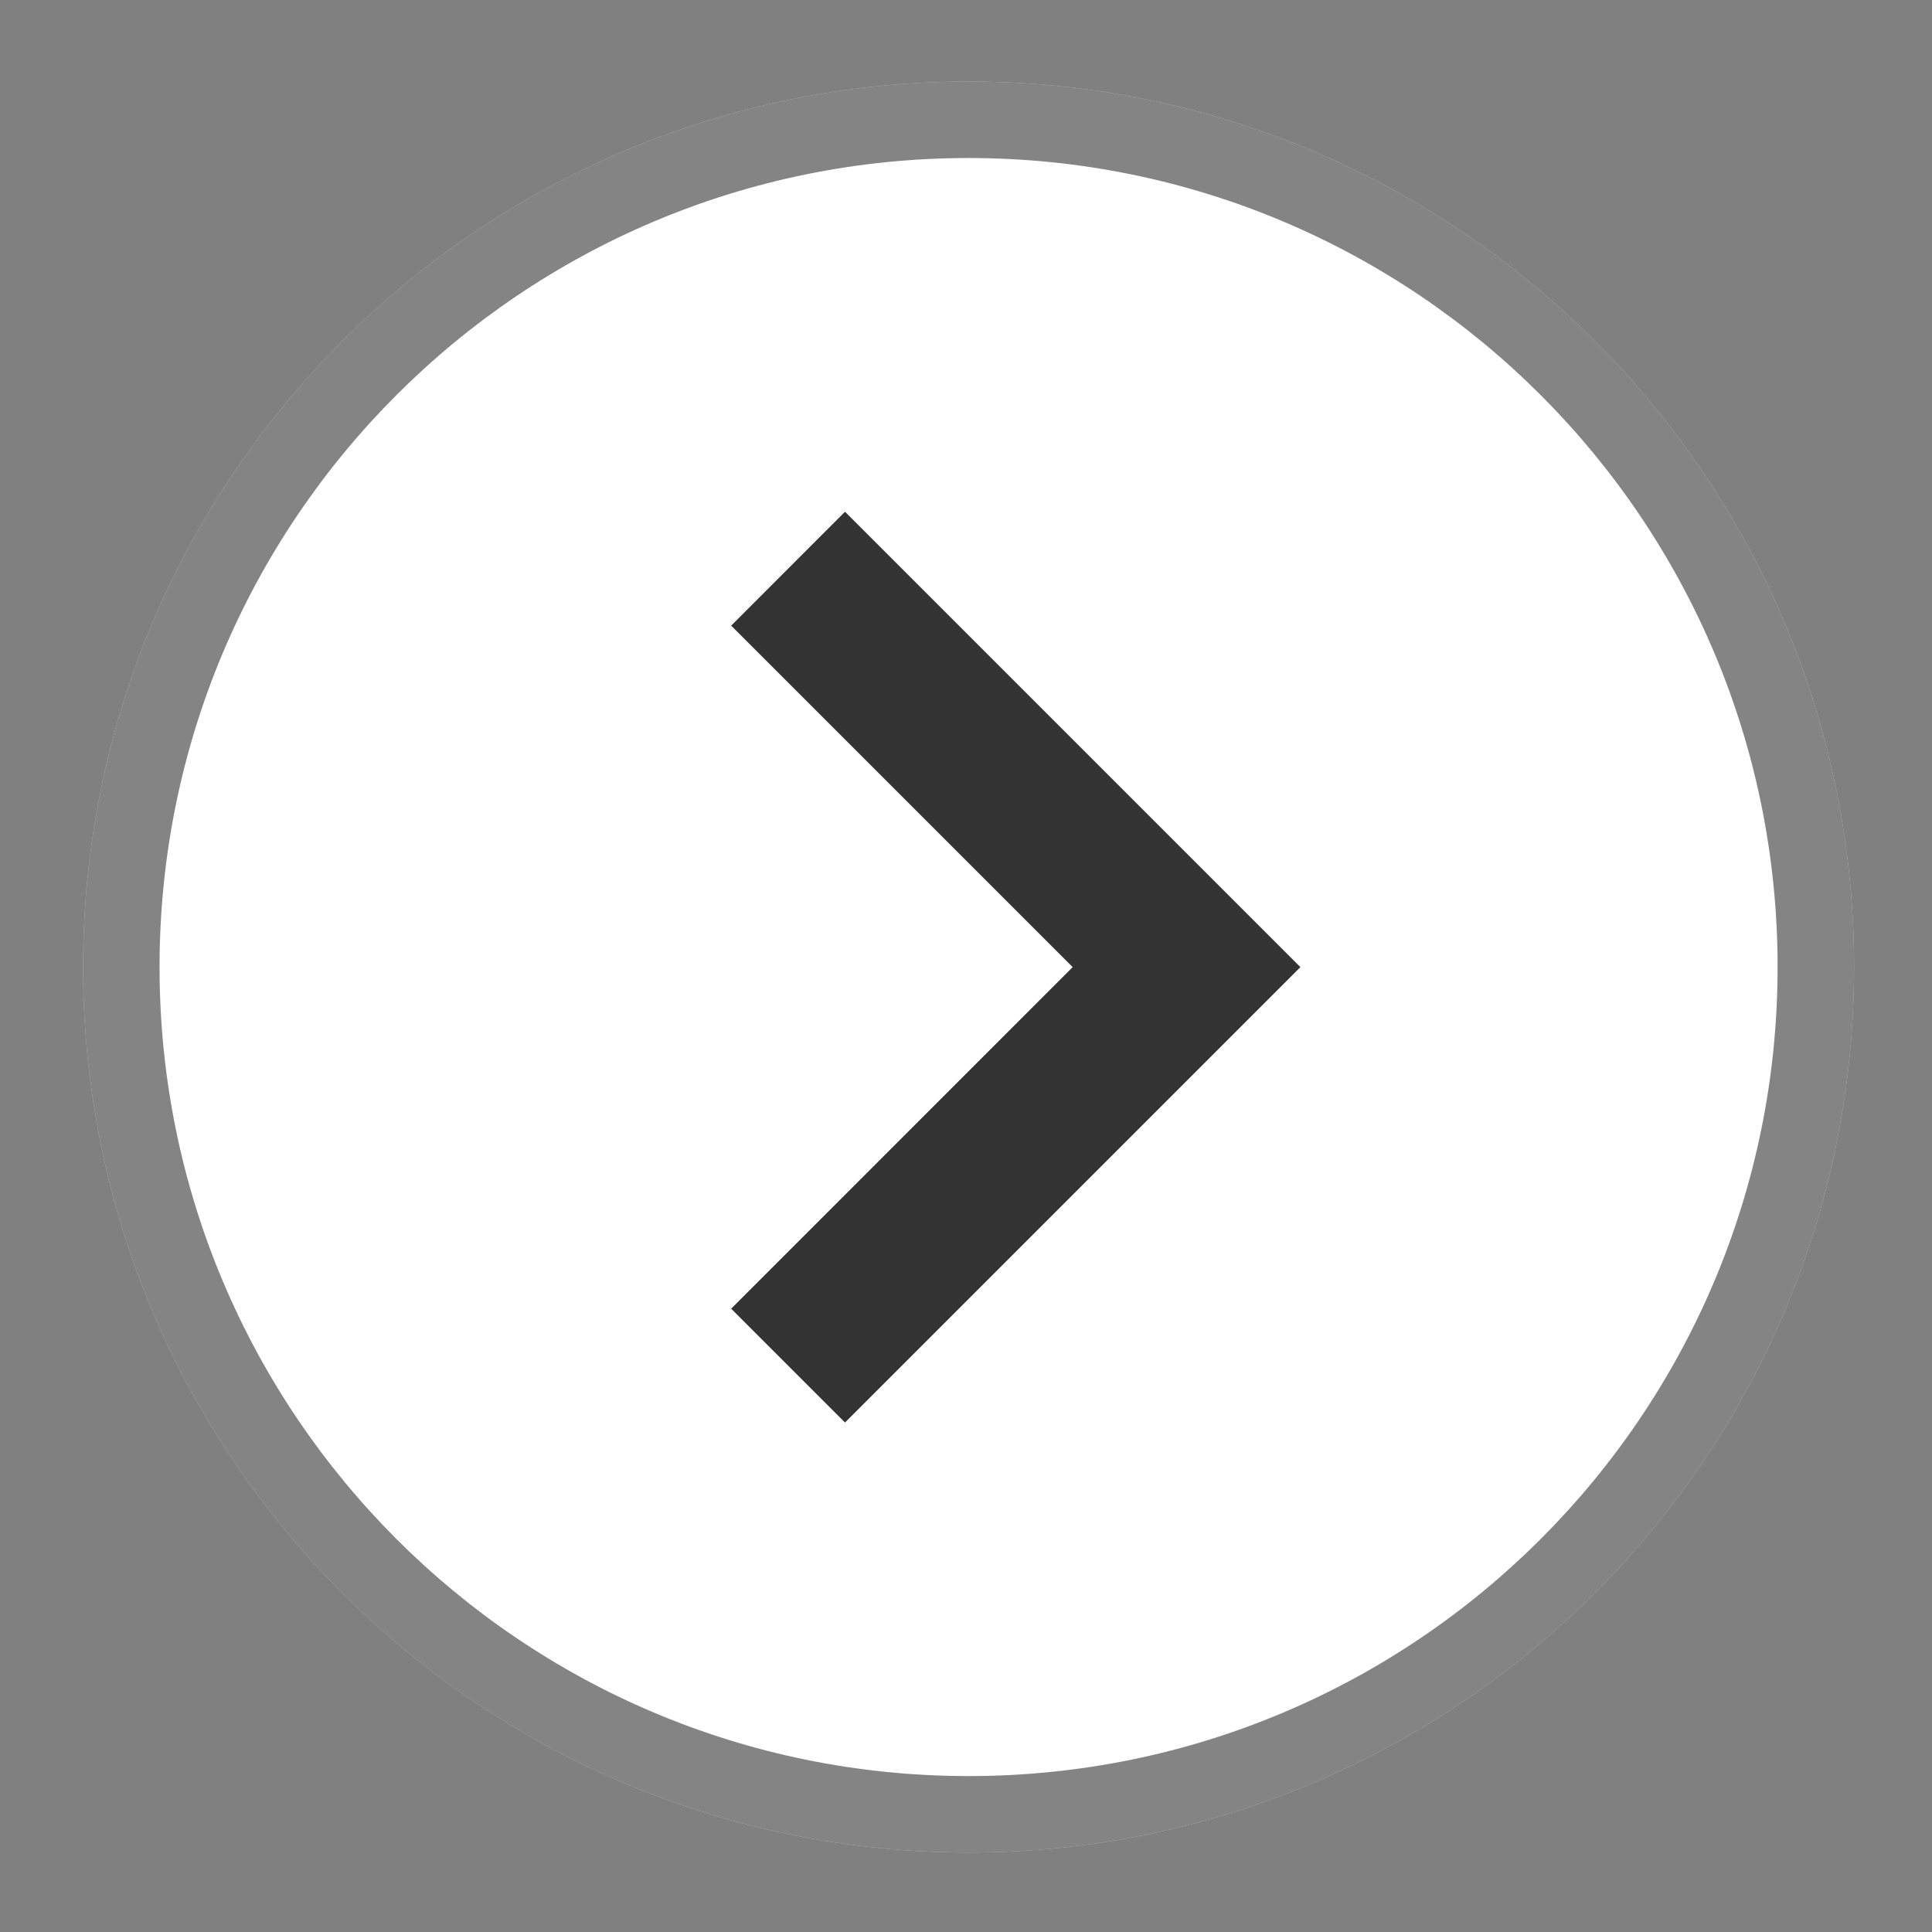 <svg width="24" height="24" viewBox="0 0 24 24" xmlns="http://www.w3.org/2000/svg" focusable="false"><rect x="0" y="0" width="24" height="24" fill="#808080" stroke="none"/><g fill="none"><path d="M12.032 23.013c-6.075 0-11-4.925-11-11 0-6.076 4.925-11 11-11s11 4.924 11 11c0 6.075-4.925 11-11 11z" fill="#FFF"></path><path opacity="0" d="M12 21.5a9.53 9.53 0 002.098-.233l-.22-.975A8.53 8.53 0 0112 20.5v1zm3.123-.525a9.461 9.461 0 001.904-.913l-.53-.848a8.461 8.461 0 01-1.703.816l.329.945zm2.774-1.527a9.554 9.554 0 001.499-1.485l-.778-.628a8.554 8.554 0 01-1.342 1.33l.621.783zm2.152-2.4a9.462 9.462 0 00.917-1.901l-.943-.331a8.462 8.462 0 01-.82 1.7l.846.533zm1.2-2.87a9.52 9.52 0 00.25-2.095l-1-.009a8.52 8.52 0 01-.224 1.876l.974.229zm.199-3.181a9.45 9.45 0 00-.454-2.063l-.946.323a8.45 8.45 0 01.405 1.844l.995-.104zm-.862-3.068a9.502 9.502 0 00-1.112-1.794l-.786.618a8.54 8.54 0 01.995 1.605l.903-.429zm-1.814-2.591a9.543 9.543 0 00-1.637-1.332l-.541.84A8.543 8.543 0 0118.06 6.04l.712-.701zm-2.634-1.892a9.434 9.434 0 00-1.992-.702l-.225.974a8.434 8.434 0 011.78.628l.437-.9zm-2.964-.874a9.588 9.588 0 00-2.126-.025l.1.995a8.704 8.704 0 011.904.022l.122-.992zm-3.172.139A9.433 9.433 0 008 3.38l.421.907a8.433 8.433 0 011.79-.6l-.209-.977zM7.02 3.909c-.6.37-1.158.807-1.663 1.3l.7.715A8.51 8.51 0 017.545 4.76l-.525-.85zM4.646 5.985a9.51 9.51 0 00-1.148 1.772l.894.447A8.51 8.51 0 015.42 6.62l-.774-.634zM3.042 8.831a9.446 9.446 0 00-.478 2.057l.994.116a8.455 8.455 0 01.426-1.84l-.942-.333zm-.54 3.013l-.002.153c0 .663.067 1.315.2 1.951l.979-.204a8.546 8.546 0 01-.179-1.747l.001-.137-1-.016zm.474 3.132a9.5 9.5 0 00.88 1.92l.857-.517a8.456 8.456 0 01-.788-1.716l-.95.313zm1.48 2.8c.43.56.92 1.07 1.462 1.522l.64-.768a8.554 8.554 0 01-1.308-1.363l-.793.609zm2.362 2.187a9.468 9.468 0 001.886.95l.347-.938a8.468 8.468 0 01-1.687-.85l-.546.838zm2.853 1.25c.68.17 1.38.267 2.092.284l.024-1a8.504 8.504 0 01-1.871-.254l-.245.97z" fill="#333"></path><path d="M12.032 22.063c5.55 0 10.05-4.5 10.05-10.05 0-5.55-4.5-10.05-10.05-10.05-5.55 0-10.05 4.5-10.05 10.05 0 5.55 4.5 10.05 10.05 10.05zm0 .95c-6.075 0-11-4.925-11-11 0-6.076 4.925-11 11-11s11 4.924 11 11c0 6.075-4.925 11-11 11z" fill-opacity=".6" fill="#333"></path><path fill="#333" d="M13.325 12.014L9.083 7.772l1.414-1.415 5.657 5.657-5.657 5.657-1.414-1.414z"></path></g></svg>